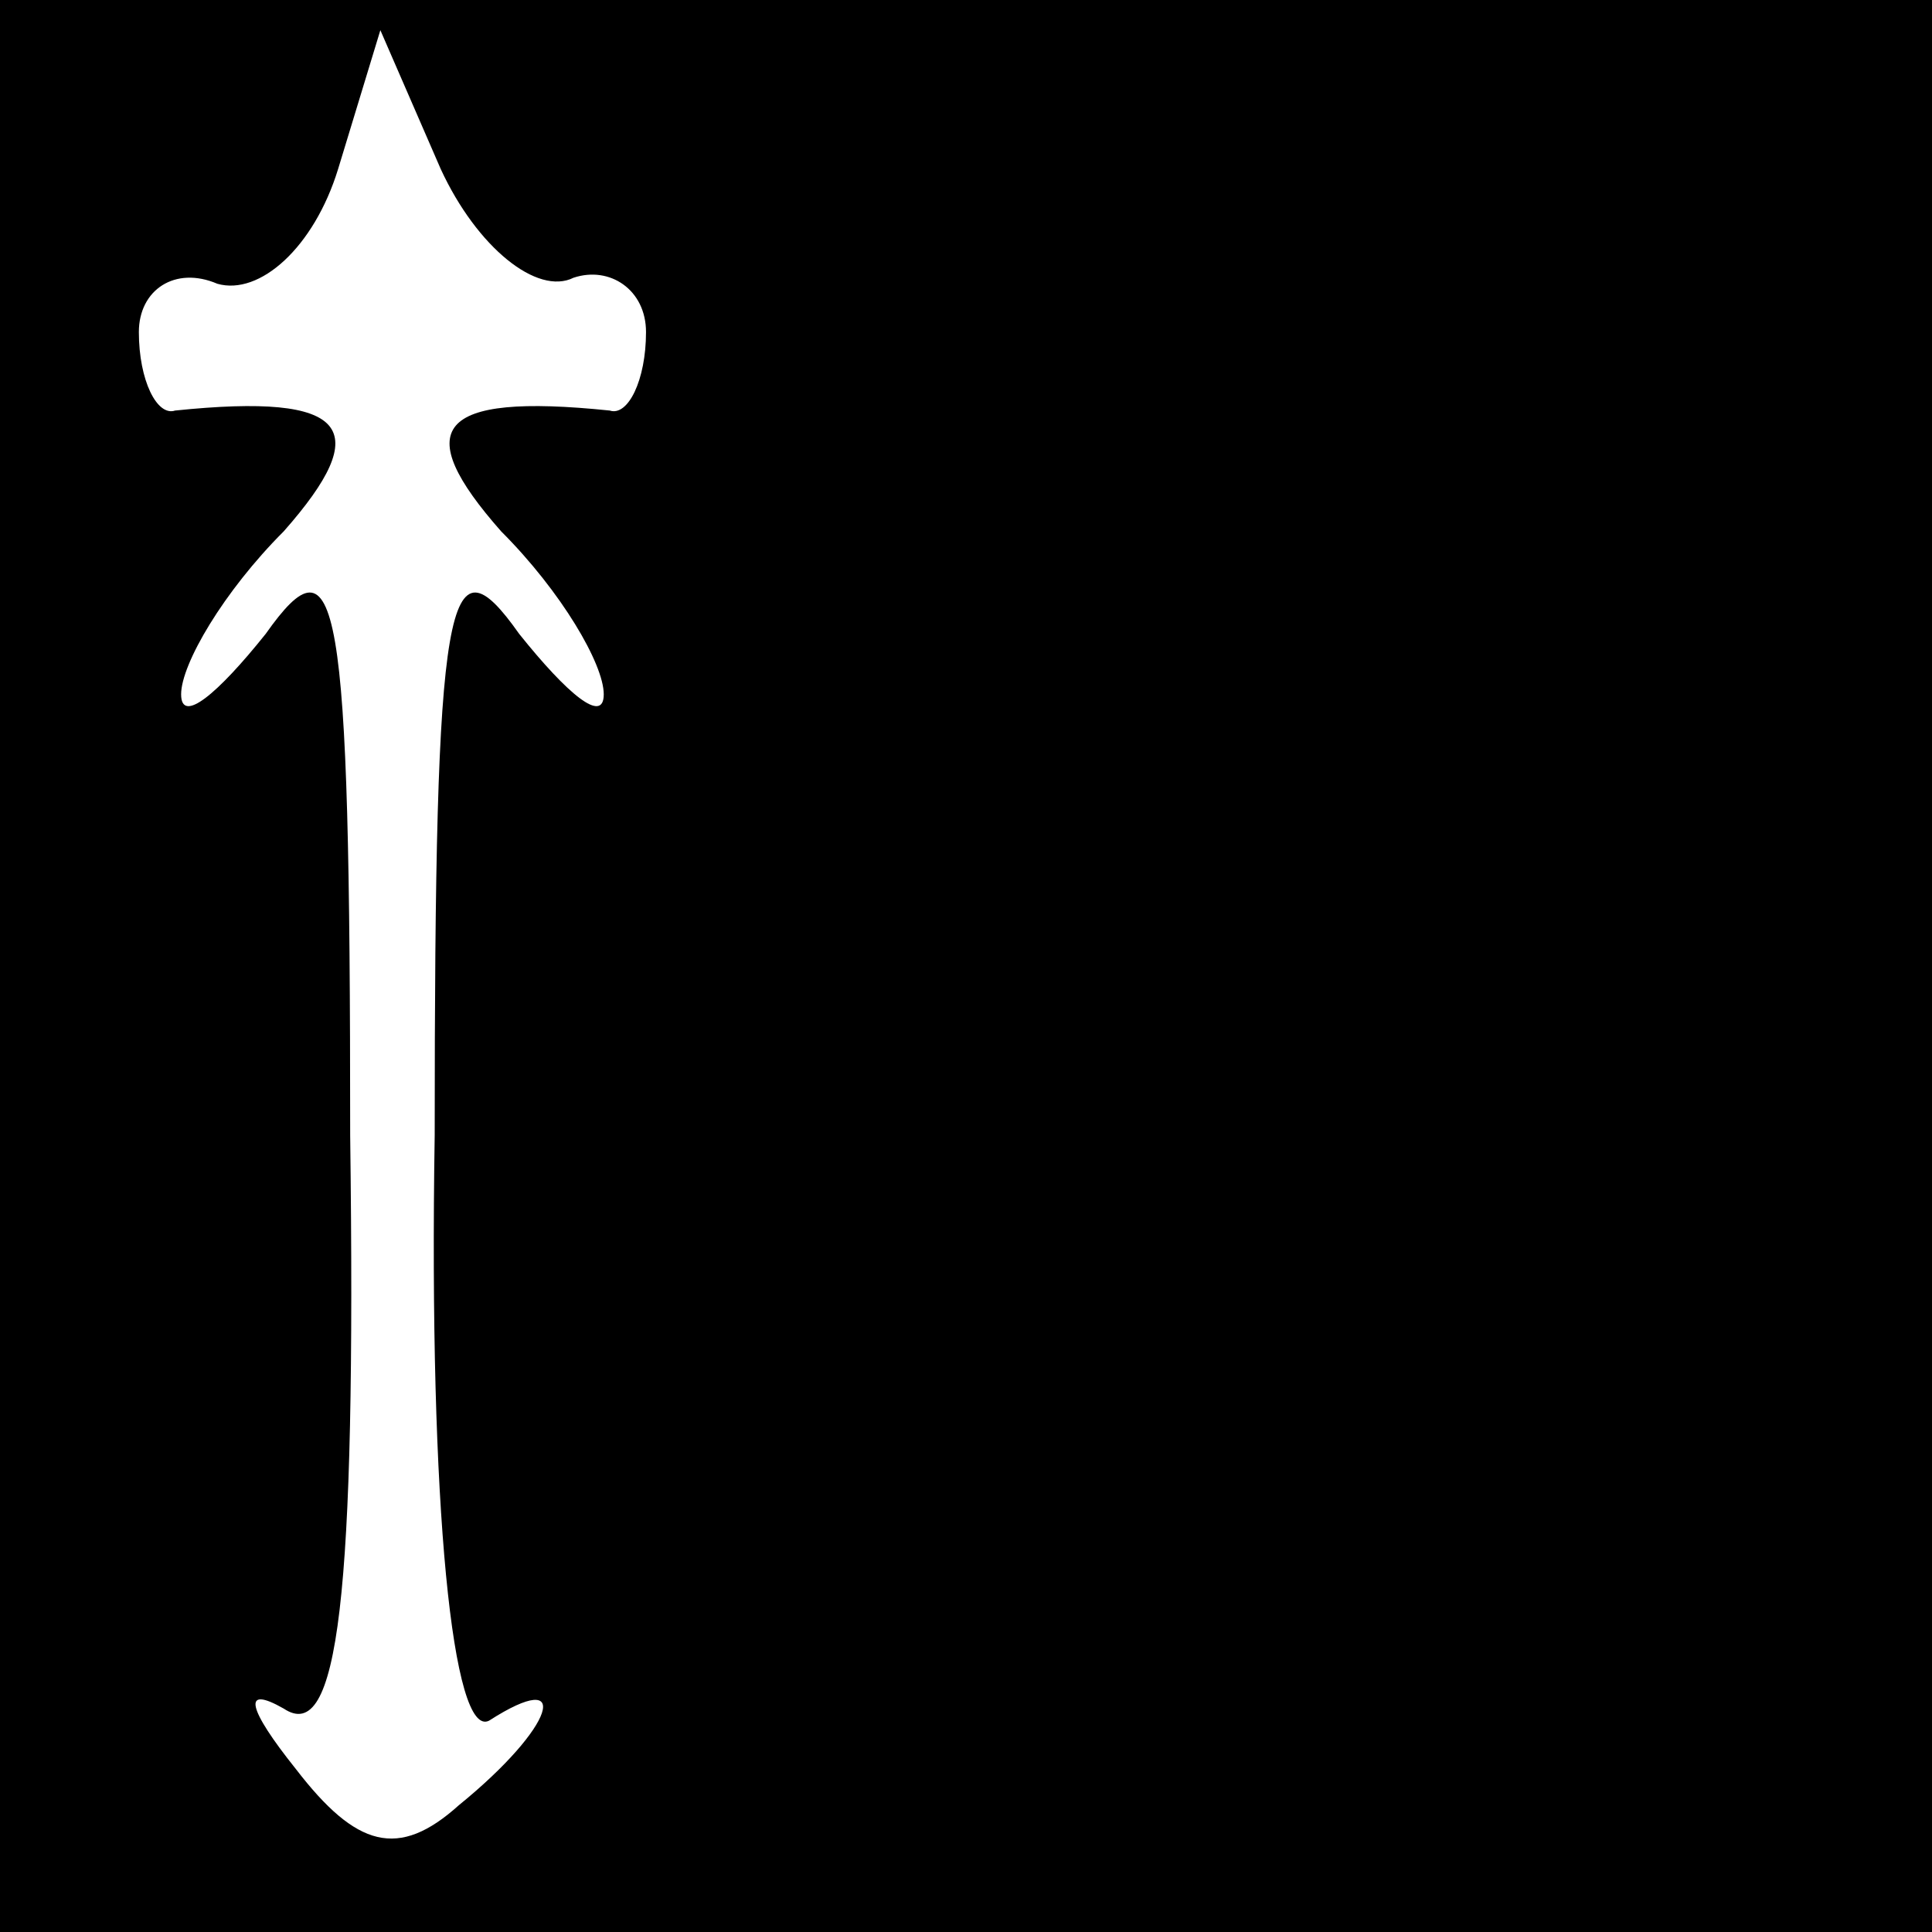 <?xml version="1.0" standalone="no"?>
<!DOCTYPE svg PUBLIC "-//W3C//DTD SVG 20010904//EN"
 "http://www.w3.org/TR/2001/REC-SVG-20010904/DTD/svg10.dtd">
<svg version="1.0" xmlns="http://www.w3.org/2000/svg"
 width="32pt" height="32pt" viewBox="0 0 32 32"
 preserveAspectRatio="xMidYMid meet">
<rect x="0" y="0" width="32" height="32" fill="#808080" stroke="none"/>
<g transform="translate(0,32) scale(0.1,-0.1)"
fill="#000000" stroke="none">
<path fill="#000000" stroke="none" d="M0 160 l0 -160 160 0 160 0 0 160 0
160 -160 0 -160 0 0 -160z"/>
<path fill="#ffffff" stroke="none" d="M95 274 c6 2 12 -2 12 -9 0 -8 -3 -14
-6 -13 -29 3 -33 -3 -18 -20 10 -10 17 -22 17 -27 0 -5 -6 0 -14 10 -12 17
-14 7 -14 -83 -1 -62 3 -100 9 -97 14 9 11 -1 -5 -14 -10 -9 -17 -7 -27 6 -8
10 -9 14 -2 10 9 -6 12 18 11 95 0 90 -2 100 -14 83 -8 -10 -14 -15 -14 -10 0
5 7 17 17 27 15 17 11 23 -18 20 -3 -1 -6 5 -6 13 0 7 6 11 13 8 7 -2 16 6 20
19 l7 23 10 -23 c6 -13 16 -21 22 -18z"/>
</g>
</svg>
